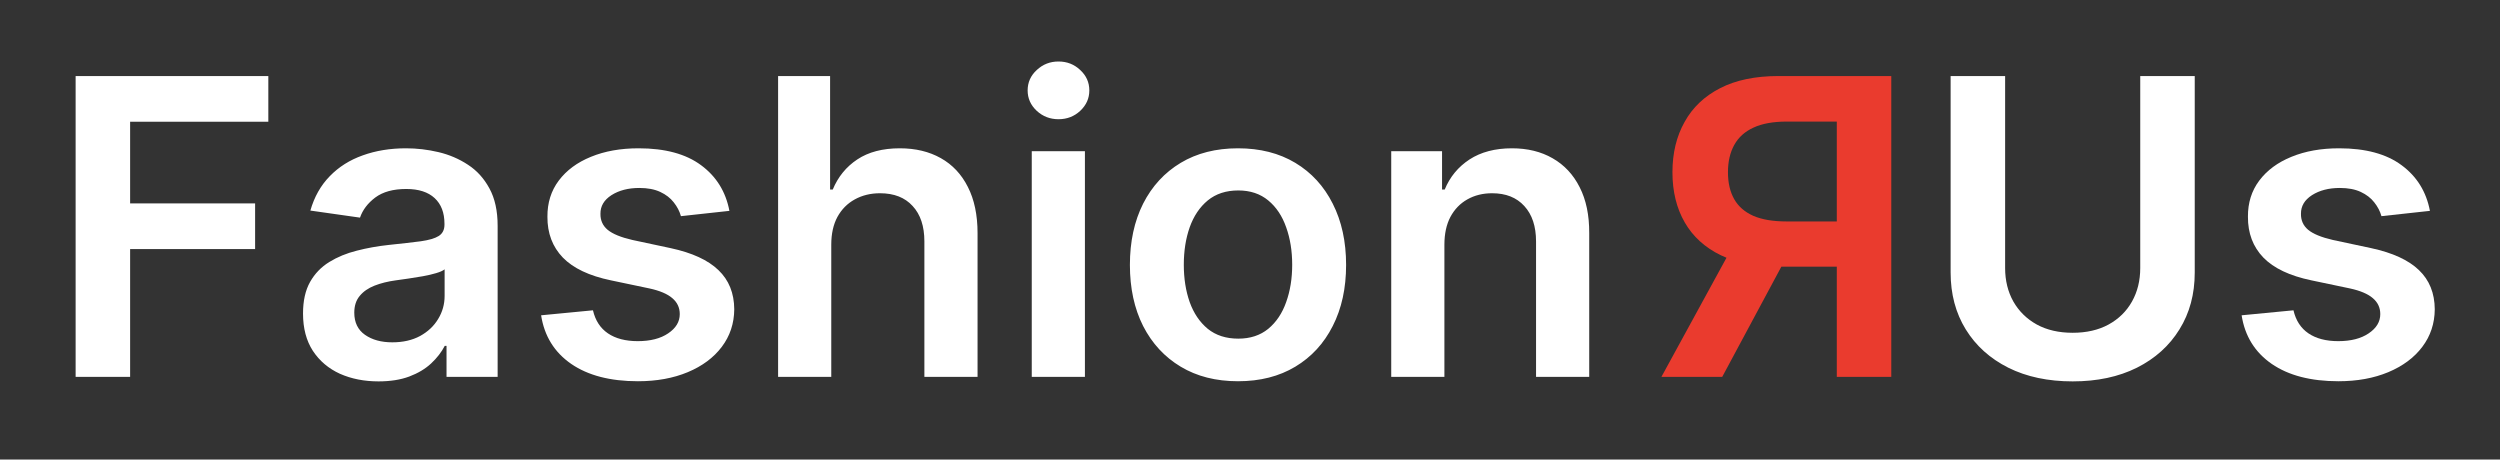 <svg width="272" height="50" viewBox="0 0 272 50" fill="none" xmlns="http://www.w3.org/2000/svg">
<rect x="0" y="0" width="272" height="50" fill="#333333" stroke="none"/>
<g clip-path="url(#clip0_5_28)">
<path d="M8.228 41V8.273H29.194V13.242H14.157V22.128H27.756V27.097H14.157V41H8.228ZM41.183 41.495C39.628 41.495 38.227 41.218 36.98 40.664C35.744 40.1 34.764 39.269 34.04 38.172C33.326 37.074 32.969 35.721 32.969 34.113C32.969 32.728 33.225 31.582 33.736 30.677C34.248 29.771 34.945 29.047 35.83 28.504C36.714 27.96 37.71 27.55 38.818 27.273C39.937 26.985 41.092 26.778 42.286 26.65C43.724 26.501 44.89 26.367 45.785 26.25C46.68 26.122 47.33 25.931 47.735 25.675C48.15 25.409 48.358 24.999 48.358 24.445V24.349C48.358 23.145 48.001 22.213 47.287 21.552C46.574 20.892 45.545 20.561 44.203 20.561C42.786 20.561 41.662 20.87 40.831 21.488C40.011 22.106 39.457 22.836 39.169 23.678L33.768 22.91C34.194 21.419 34.898 20.173 35.878 19.171C36.858 18.159 38.056 17.403 39.473 16.902C40.89 16.391 42.456 16.135 44.171 16.135C45.354 16.135 46.531 16.273 47.703 16.55C48.875 16.827 49.945 17.285 50.915 17.925C51.884 18.553 52.662 19.411 53.248 20.497C53.845 21.584 54.143 22.942 54.143 24.572V41H48.582V37.628H48.39C48.038 38.31 47.543 38.949 46.904 39.546C46.275 40.132 45.482 40.606 44.523 40.968C43.575 41.32 42.461 41.495 41.183 41.495ZM42.685 37.245C43.846 37.245 44.853 37.016 45.705 36.557C46.558 36.089 47.213 35.471 47.671 34.704C48.14 33.937 48.374 33.1 48.374 32.195V29.303C48.193 29.452 47.884 29.59 47.447 29.718C47.021 29.846 46.542 29.958 46.009 30.054C45.476 30.149 44.949 30.235 44.427 30.309C43.905 30.384 43.452 30.448 43.069 30.501C42.206 30.618 41.433 30.81 40.752 31.076C40.07 31.343 39.532 31.716 39.138 32.195C38.743 32.664 38.546 33.271 38.546 34.017C38.546 35.082 38.935 35.886 39.713 36.43C40.49 36.973 41.481 37.245 42.685 37.245ZM79.359 22.942L74.086 23.518C73.937 22.985 73.676 22.484 73.303 22.016C72.941 21.547 72.451 21.169 71.833 20.881C71.215 20.593 70.459 20.45 69.564 20.45C68.36 20.45 67.348 20.711 66.527 21.233C65.718 21.755 65.318 22.431 65.329 23.262C65.318 23.976 65.579 24.556 66.112 25.004C66.655 25.451 67.55 25.819 68.797 26.107L72.983 27.001C75.306 27.502 77.032 28.296 78.161 29.383C79.301 30.469 79.876 31.891 79.887 33.649C79.876 35.194 79.423 36.557 78.528 37.74C77.644 38.912 76.414 39.828 74.837 40.489C73.26 41.149 71.449 41.479 69.404 41.479C66.4 41.479 63.981 40.851 62.149 39.594C60.316 38.326 59.224 36.563 58.873 34.304L64.514 33.761C64.77 34.869 65.313 35.705 66.144 36.27C66.975 36.834 68.056 37.117 69.388 37.117C70.762 37.117 71.865 36.834 72.696 36.27C73.537 35.705 73.958 35.008 73.958 34.176C73.958 33.473 73.686 32.893 73.143 32.435C72.611 31.977 71.78 31.625 70.65 31.38L66.463 30.501C64.109 30.011 62.367 29.185 61.238 28.024C60.109 26.852 59.549 25.371 59.56 23.582C59.549 22.069 59.96 20.759 60.791 19.651C61.632 18.532 62.799 17.669 64.29 17.062C65.792 16.444 67.523 16.135 69.484 16.135C72.36 16.135 74.624 16.747 76.275 17.973C77.937 19.198 78.965 20.854 79.359 22.942ZM90.442 26.618V41H84.657V8.273H90.314V20.625H90.602C91.177 19.24 92.066 18.148 93.27 17.349C94.485 16.54 96.029 16.135 97.904 16.135C99.609 16.135 101.095 16.492 102.363 17.206C103.631 17.919 104.611 18.963 105.303 20.338C106.006 21.712 106.358 23.39 106.358 25.371V41H100.573V26.266C100.573 24.615 100.147 23.331 99.295 22.415C98.453 21.488 97.27 21.025 95.747 21.025C94.724 21.025 93.808 21.249 92.999 21.696C92.2 22.133 91.571 22.767 91.113 23.598C90.665 24.429 90.442 25.435 90.442 26.618ZM112.255 41V16.454H118.039V41H112.255ZM115.163 12.971C114.247 12.971 113.458 12.667 112.798 12.06C112.137 11.442 111.807 10.702 111.807 9.839C111.807 8.965 112.137 8.225 112.798 7.618C113.458 7 114.247 6.691 115.163 6.691C116.09 6.691 116.878 7 117.528 7.618C118.188 8.225 118.519 8.965 118.519 9.839C118.519 10.702 118.188 11.442 117.528 12.06C116.878 12.667 116.09 12.971 115.163 12.971ZM134.695 41.479C132.298 41.479 130.22 40.952 128.462 39.897C126.705 38.843 125.341 37.367 124.371 35.471C123.413 33.575 122.933 31.359 122.933 28.823C122.933 26.288 123.413 24.066 124.371 22.159C125.341 20.253 126.705 18.772 128.462 17.717C130.22 16.662 132.298 16.135 134.695 16.135C137.092 16.135 139.169 16.662 140.927 17.717C142.685 18.772 144.043 20.253 145.002 22.159C145.971 24.066 146.456 26.288 146.456 28.823C146.456 31.359 145.971 33.575 145.002 35.471C144.043 37.367 142.685 38.843 140.927 39.897C139.169 40.952 137.092 41.479 134.695 41.479ZM134.727 36.845C136.026 36.845 137.113 36.488 137.987 35.775C138.86 35.05 139.51 34.081 139.936 32.866C140.373 31.652 140.591 30.299 140.591 28.807C140.591 27.305 140.373 25.947 139.936 24.732C139.51 23.507 138.86 22.532 137.987 21.808C137.113 21.084 136.026 20.721 134.727 20.721C133.395 20.721 132.287 21.084 131.403 21.808C130.529 22.532 129.874 23.507 129.437 24.732C129.011 25.947 128.798 27.305 128.798 28.807C128.798 30.299 129.011 31.652 129.437 32.866C129.874 34.081 130.529 35.05 131.403 35.775C132.287 36.488 133.395 36.845 134.727 36.845ZM157.151 26.618V41H151.366V16.454H156.895V20.625H157.183C157.747 19.251 158.647 18.159 159.883 17.349C161.13 16.54 162.669 16.135 164.502 16.135C166.195 16.135 167.671 16.497 168.928 17.222C170.196 17.946 171.176 18.995 171.868 20.37C172.571 21.744 172.918 23.411 172.907 25.371V41H167.122V26.266C167.122 24.626 166.696 23.342 165.844 22.415C165.002 21.488 163.836 21.025 162.344 21.025C161.332 21.025 160.432 21.249 159.644 21.696C158.866 22.133 158.253 22.767 157.806 23.598C157.369 24.429 157.151 25.435 157.151 26.618Z" fill="white"/>
<path d="M232.858 8.273H238.787V29.654C238.787 31.998 238.233 34.059 237.125 35.838C236.028 37.617 234.483 39.008 232.491 40.009C230.499 41 228.171 41.495 225.507 41.495C222.833 41.495 220.5 41 218.508 40.009C216.516 39.008 214.971 37.617 213.874 35.838C212.777 34.059 212.228 31.998 212.228 29.654V8.273H218.157V29.159C218.157 30.522 218.455 31.737 219.051 32.802C219.659 33.867 220.511 34.704 221.608 35.311C222.706 35.908 224.005 36.206 225.507 36.206C227.01 36.206 228.309 35.908 229.407 35.311C230.515 34.704 231.367 33.867 231.963 32.802C232.56 31.737 232.858 30.522 232.858 29.159V8.273ZM264.375 22.942L259.102 23.518C258.953 22.985 258.691 22.484 258.319 22.016C257.956 21.547 257.466 21.169 256.848 20.881C256.231 20.593 255.474 20.45 254.579 20.45C253.375 20.45 252.363 20.711 251.543 21.233C250.733 21.755 250.334 22.431 250.345 23.262C250.334 23.976 250.595 24.556 251.128 25.004C251.671 25.451 252.566 25.819 253.812 26.107L257.999 27.001C260.321 27.502 262.047 28.296 263.177 29.383C264.316 30.469 264.892 31.891 264.902 33.649C264.892 35.194 264.439 36.557 263.544 37.74C262.66 38.912 261.429 39.828 259.853 40.489C258.276 41.149 256.465 41.479 254.419 41.479C251.415 41.479 248.997 40.851 247.165 39.594C245.332 38.326 244.24 36.563 243.889 34.304L249.53 33.761C249.785 34.869 250.329 35.705 251.16 36.27C251.991 36.834 253.072 37.117 254.403 37.117C255.778 37.117 256.88 36.834 257.711 36.27C258.553 35.705 258.974 35.008 258.974 34.176C258.974 33.473 258.702 32.893 258.159 32.435C257.626 31.977 256.795 31.625 255.666 31.38L251.479 30.501C249.125 30.011 247.383 29.185 246.254 28.024C245.124 26.852 244.565 25.371 244.576 23.582C244.565 22.069 244.975 20.759 245.806 19.651C246.648 18.532 247.814 17.669 249.306 17.062C250.808 16.444 252.539 16.135 254.499 16.135C257.376 16.135 259.64 16.747 261.291 17.973C262.953 19.198 263.981 20.854 264.375 22.942Z" fill="white"/>
<path d="M205.772 41V8.273H193.499C190.985 8.273 188.876 8.71 187.171 9.583C185.456 10.457 184.162 11.682 183.288 13.258C182.404 14.825 181.962 16.652 181.962 18.74C181.962 20.838 182.409 22.66 183.304 24.205C184.188 25.739 185.493 26.927 187.219 27.768C188.945 28.599 191.065 29.015 193.579 29.015H202.32V24.093H194.378C192.908 24.093 191.704 23.891 190.767 23.486C189.829 23.07 189.137 22.468 188.689 21.68C188.231 20.881 188.002 19.901 188.002 18.74C188.002 17.578 188.231 16.588 188.689 15.767C189.147 14.936 189.845 14.308 190.783 13.882C191.72 13.445 192.929 13.227 194.41 13.227H199.843V41H205.772ZM188.865 26.171L180.763 41H187.379L195.337 26.171H188.865Z" fill="#EA3B2E"/>
</g>
<defs>
<clipPath id="clip0_5_28">
<rect width="272" height="50" fill="white"/>
</clipPath>
</defs>
</svg>
